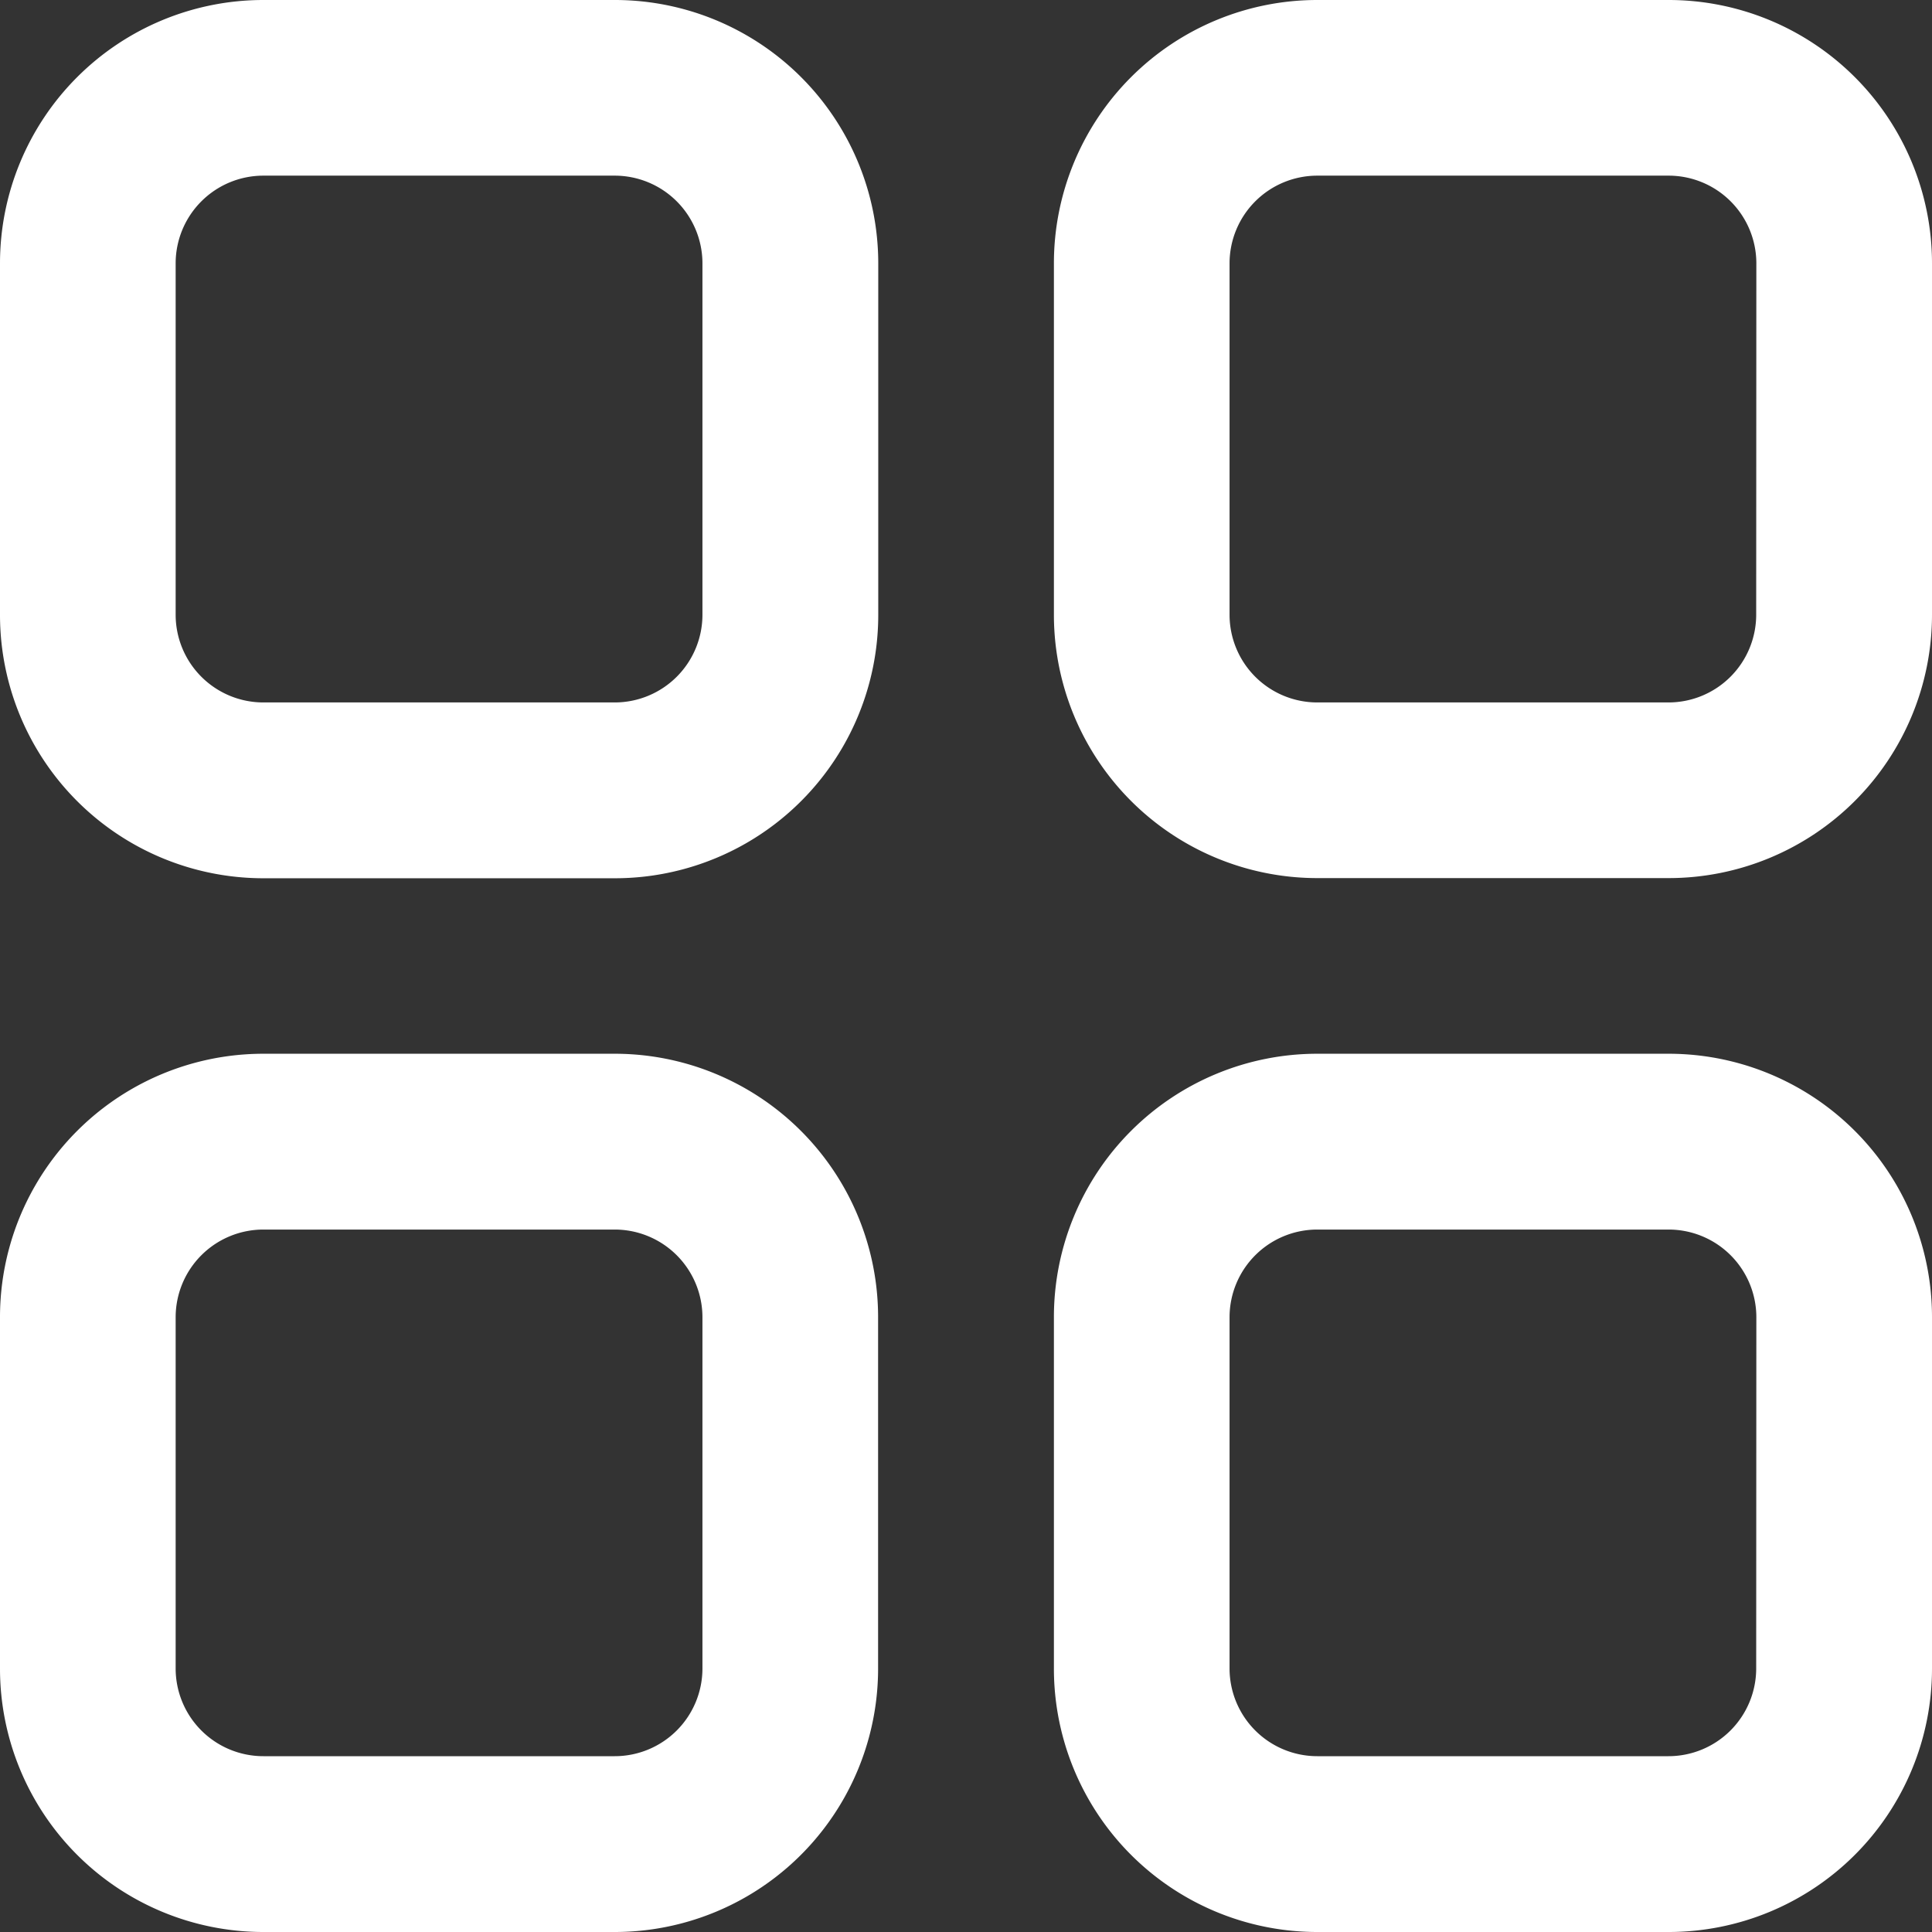 <svg xmlns="http://www.w3.org/2000/svg" width="12" height="12" viewBox="0 0 12 12">
  <rect x="0" y="0" width="12" height="12" fill="#333333" stroke="none"/>
  <path id="grid" d="M7.818,4H5.636A1.636,1.636,0,0,0,4,5.636V7.818A1.636,1.636,0,0,0,5.636,9.455H7.818A1.636,1.636,0,0,0,9.455,7.818V5.636A1.636,1.636,0,0,0,7.818,4Zm.545,3.818a.545.545,0,0,1-.545.545H5.636a.545.545,0,0,1-.545-.545V5.636a.545.545,0,0,1,.545-.545H7.818a.545.545,0,0,1,.545.545Zm6-3.818H12.182a1.636,1.636,0,0,0-1.636,1.636V7.818a1.636,1.636,0,0,0,1.636,1.636h2.182A1.636,1.636,0,0,0,16,7.818V5.636A1.636,1.636,0,0,0,14.364,4Zm.545,3.818a.545.545,0,0,1-.545.545H12.182a.545.545,0,0,1-.545-.545V5.636a.545.545,0,0,1,.545-.545h2.182a.545.545,0,0,1,.545.545Zm-.545,2.727H12.182a1.636,1.636,0,0,0-1.636,1.636v2.182A1.636,1.636,0,0,0,12.182,16h2.182A1.636,1.636,0,0,0,16,14.364V12.182A1.636,1.636,0,0,0,14.364,10.545Zm.545,3.818a.545.545,0,0,1-.545.545H12.182a.545.545,0,0,1-.545-.545V12.182a.545.545,0,0,1,.545-.545h2.182a.545.545,0,0,1,.545.545ZM7.818,10.545H5.636A1.636,1.636,0,0,0,4,12.182v2.182A1.636,1.636,0,0,0,5.636,16H7.818a1.636,1.636,0,0,0,1.636-1.636V12.182A1.636,1.636,0,0,0,7.818,10.545Zm.545,3.818a.545.545,0,0,1-.545.545H5.636a.545.545,0,0,1-.545-.545V12.182a.545.545,0,0,1,.545-.545H7.818a.545.545,0,0,1,.545.545Z" transform="translate(-4 -4)" fill="#fff"/>
</svg>

